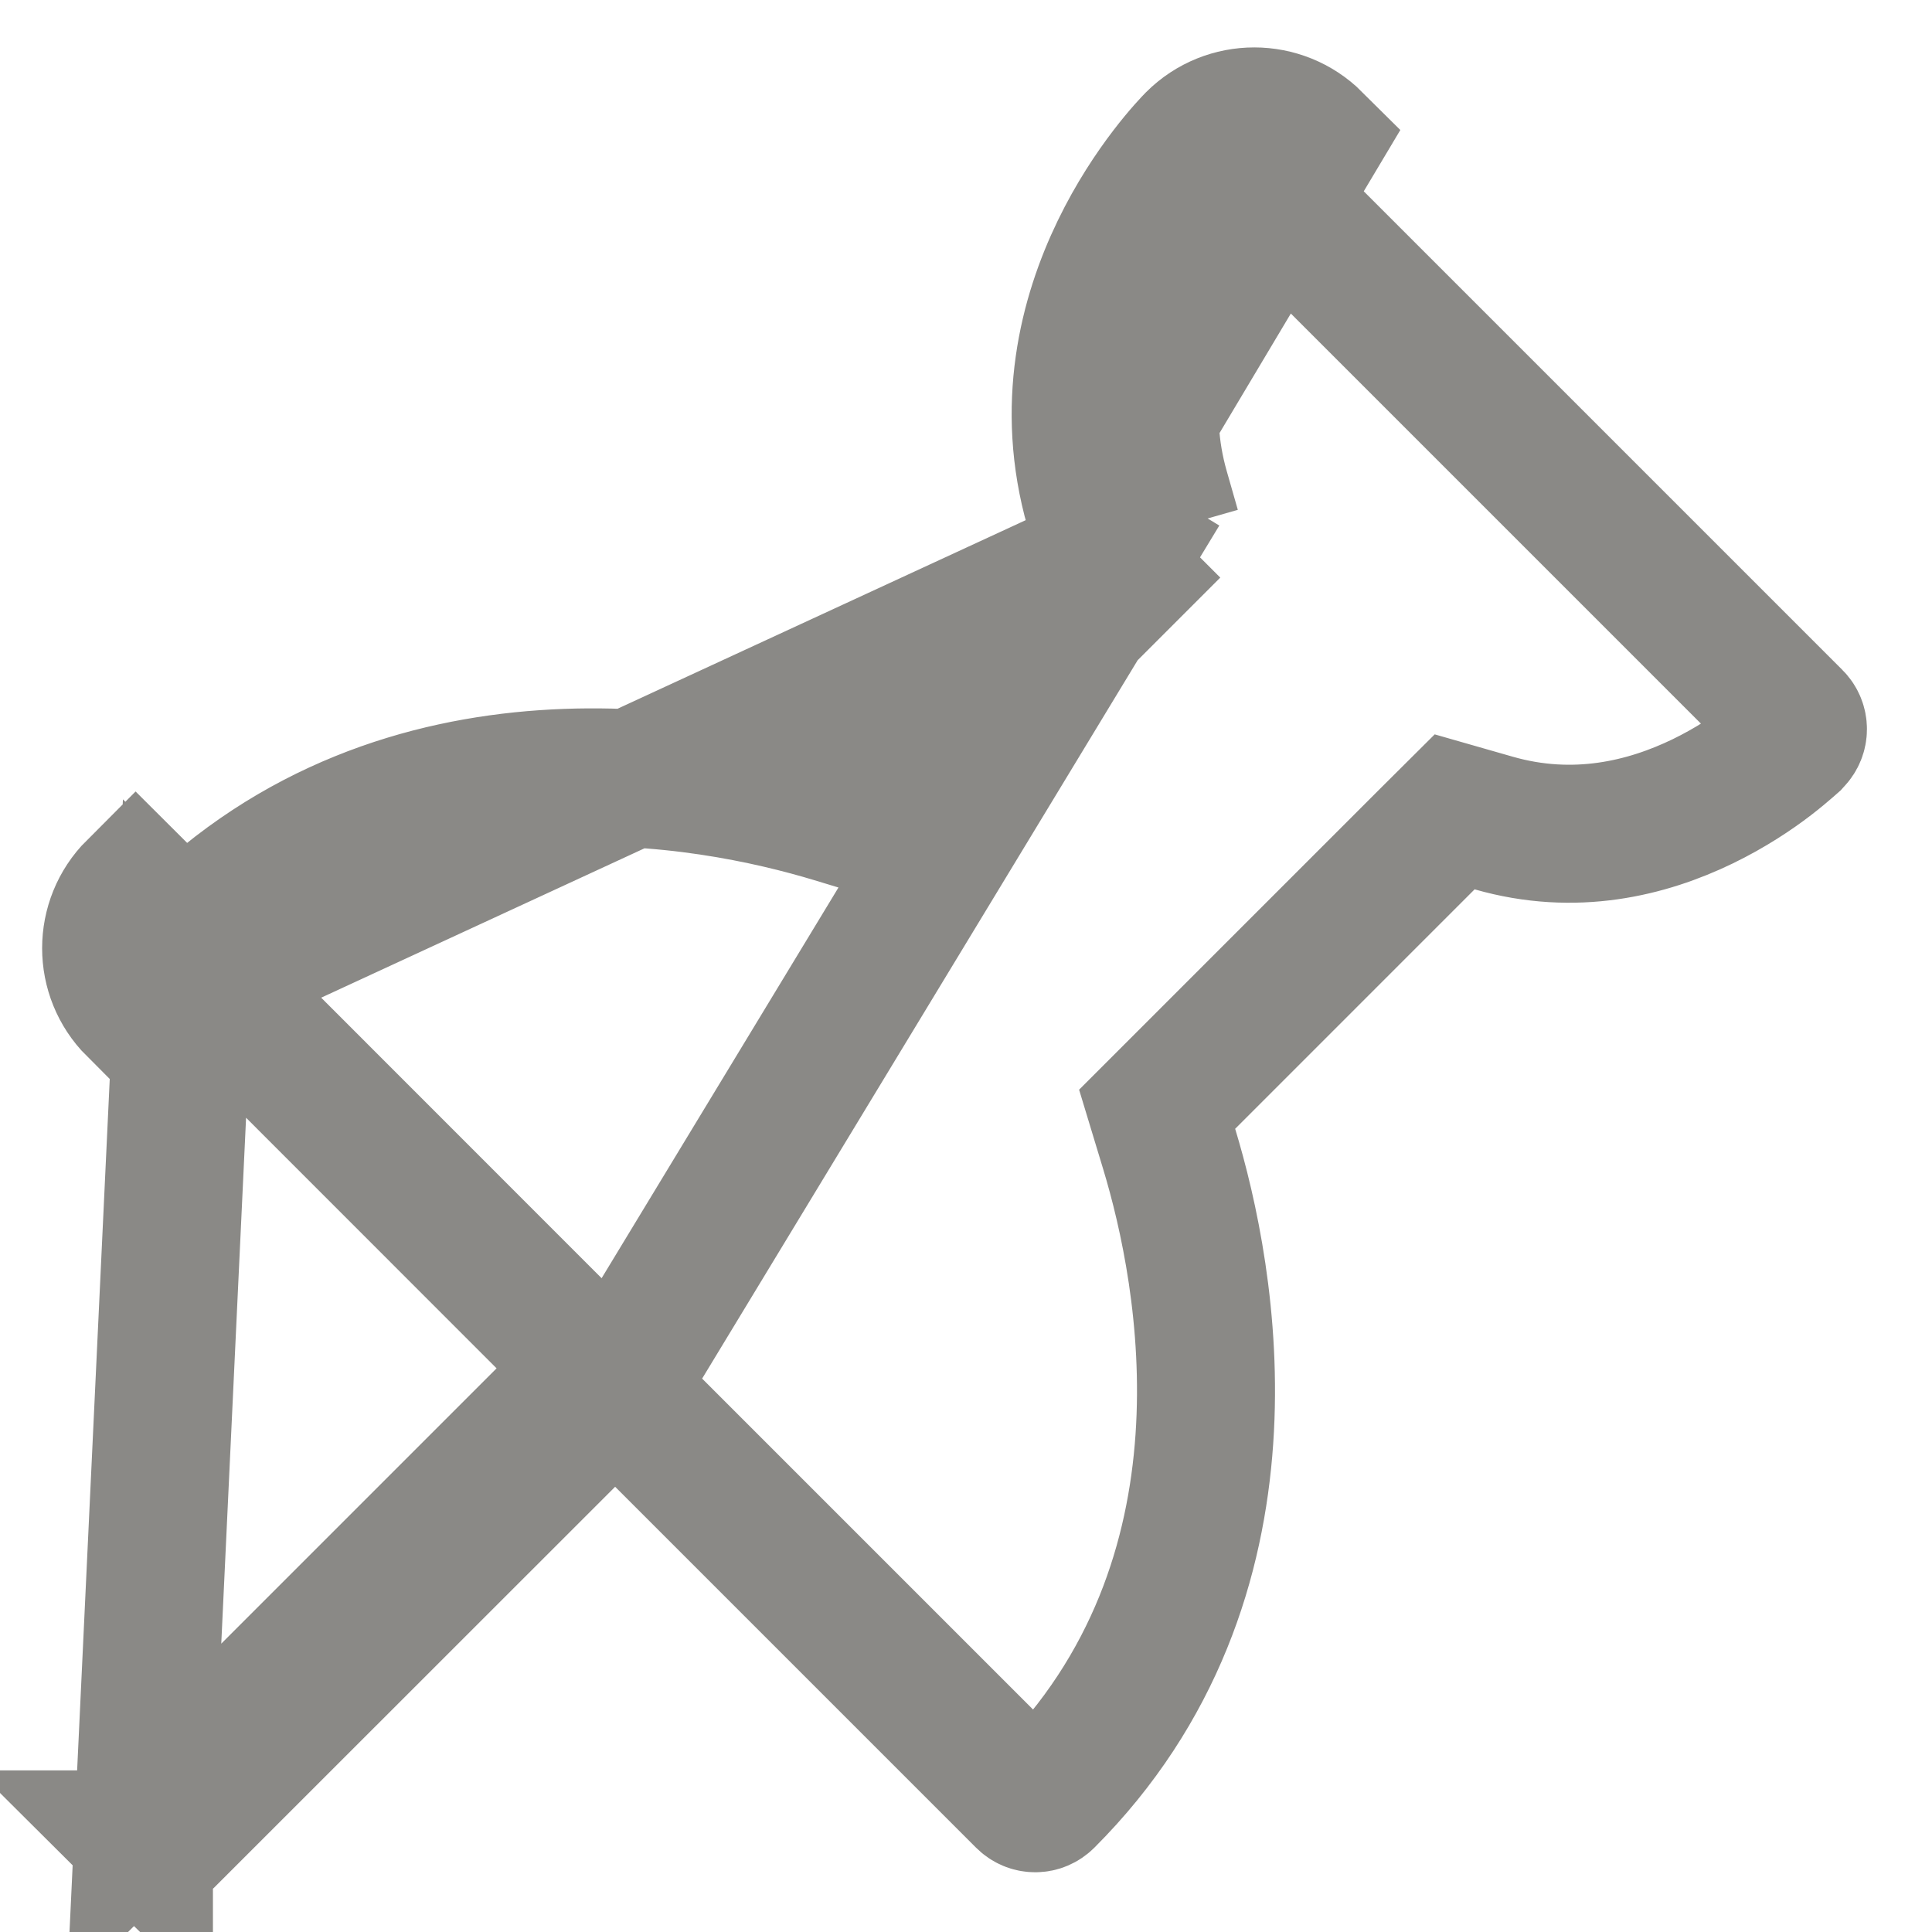 <svg width="14" height="14" viewBox="0 0 14 14" fill="none" xmlns="http://www.w3.org/2000/svg">
<path d="M8.489 3.832L8.281 4.04L6.546 5.775L6.334 5.987L6.047 5.9C5.124 5.62 2.93 5.202 1.337 6.795C1.337 6.795 1.337 6.795 1.337 6.795M8.489 3.832L0.983 7.3C0.746 7.063 0.746 6.679 0.983 6.442L1.337 6.795M8.489 3.832L8.408 3.549M8.489 3.832L8.408 3.549M1.337 6.795C1.295 6.837 1.295 6.905 1.337 6.946M1.337 6.795L1.337 6.946M1.337 6.946L3.952 9.562L4.306 9.915L3.952 10.269L1.043 13.178L1.337 6.946ZM8.408 3.549C8.24 2.959 8.371 2.435 8.565 2.034C8.662 1.834 8.772 1.67 8.861 1.554C8.905 1.497 8.943 1.452 8.97 1.422C8.997 1.391 9.013 1.375 9.013 1.375M8.408 3.549L4.457 10.066M4.457 10.066L4.811 10.42L7.426 13.035C7.447 13.056 7.473 13.067 7.502 13.067C7.53 13.067 7.556 13.056 7.577 13.035C9.171 11.442 8.752 9.248 8.472 8.325L8.385 8.038L8.597 7.826L10.332 6.091L10.541 5.883L10.824 5.964C11.413 6.133 11.937 6.001 12.338 5.807C12.538 5.71 12.702 5.6 12.818 5.511C12.875 5.467 12.92 5.429 12.951 5.402C12.966 5.389 12.978 5.378 12.986 5.371L12.994 5.362C12.995 5.361 12.996 5.361 12.996 5.36C12.997 5.36 12.997 5.359 12.997 5.359C12.997 5.359 12.997 5.359 12.997 5.359C12.997 5.359 12.997 5.359 12.997 5.359C13.039 5.317 13.039 5.25 12.997 5.208C12.997 5.208 12.997 5.208 12.997 5.208L9.164 1.375C9.123 1.333 9.055 1.333 9.013 1.375M4.457 10.066L4.104 10.42M4.457 10.066L4.104 10.42M9.013 1.375L8.659 1.021M9.013 1.375C9.013 1.375 9.013 1.375 9.013 1.375L8.659 1.021M8.659 1.021C8.608 1.073 7.503 2.202 7.928 3.686L9.518 1.021C9.281 0.785 8.897 0.784 8.659 1.021ZM4.104 10.42L1.194 13.329L4.104 10.42ZM1.043 13.329C1.064 13.35 1.091 13.361 1.119 13.361C1.147 13.361 1.173 13.35 1.194 13.329L1.043 13.329ZM1.043 13.329C1.001 13.288 1.001 13.22 1.043 13.178L1.043 13.329Z" stroke="#8A8986"/>
</svg>
